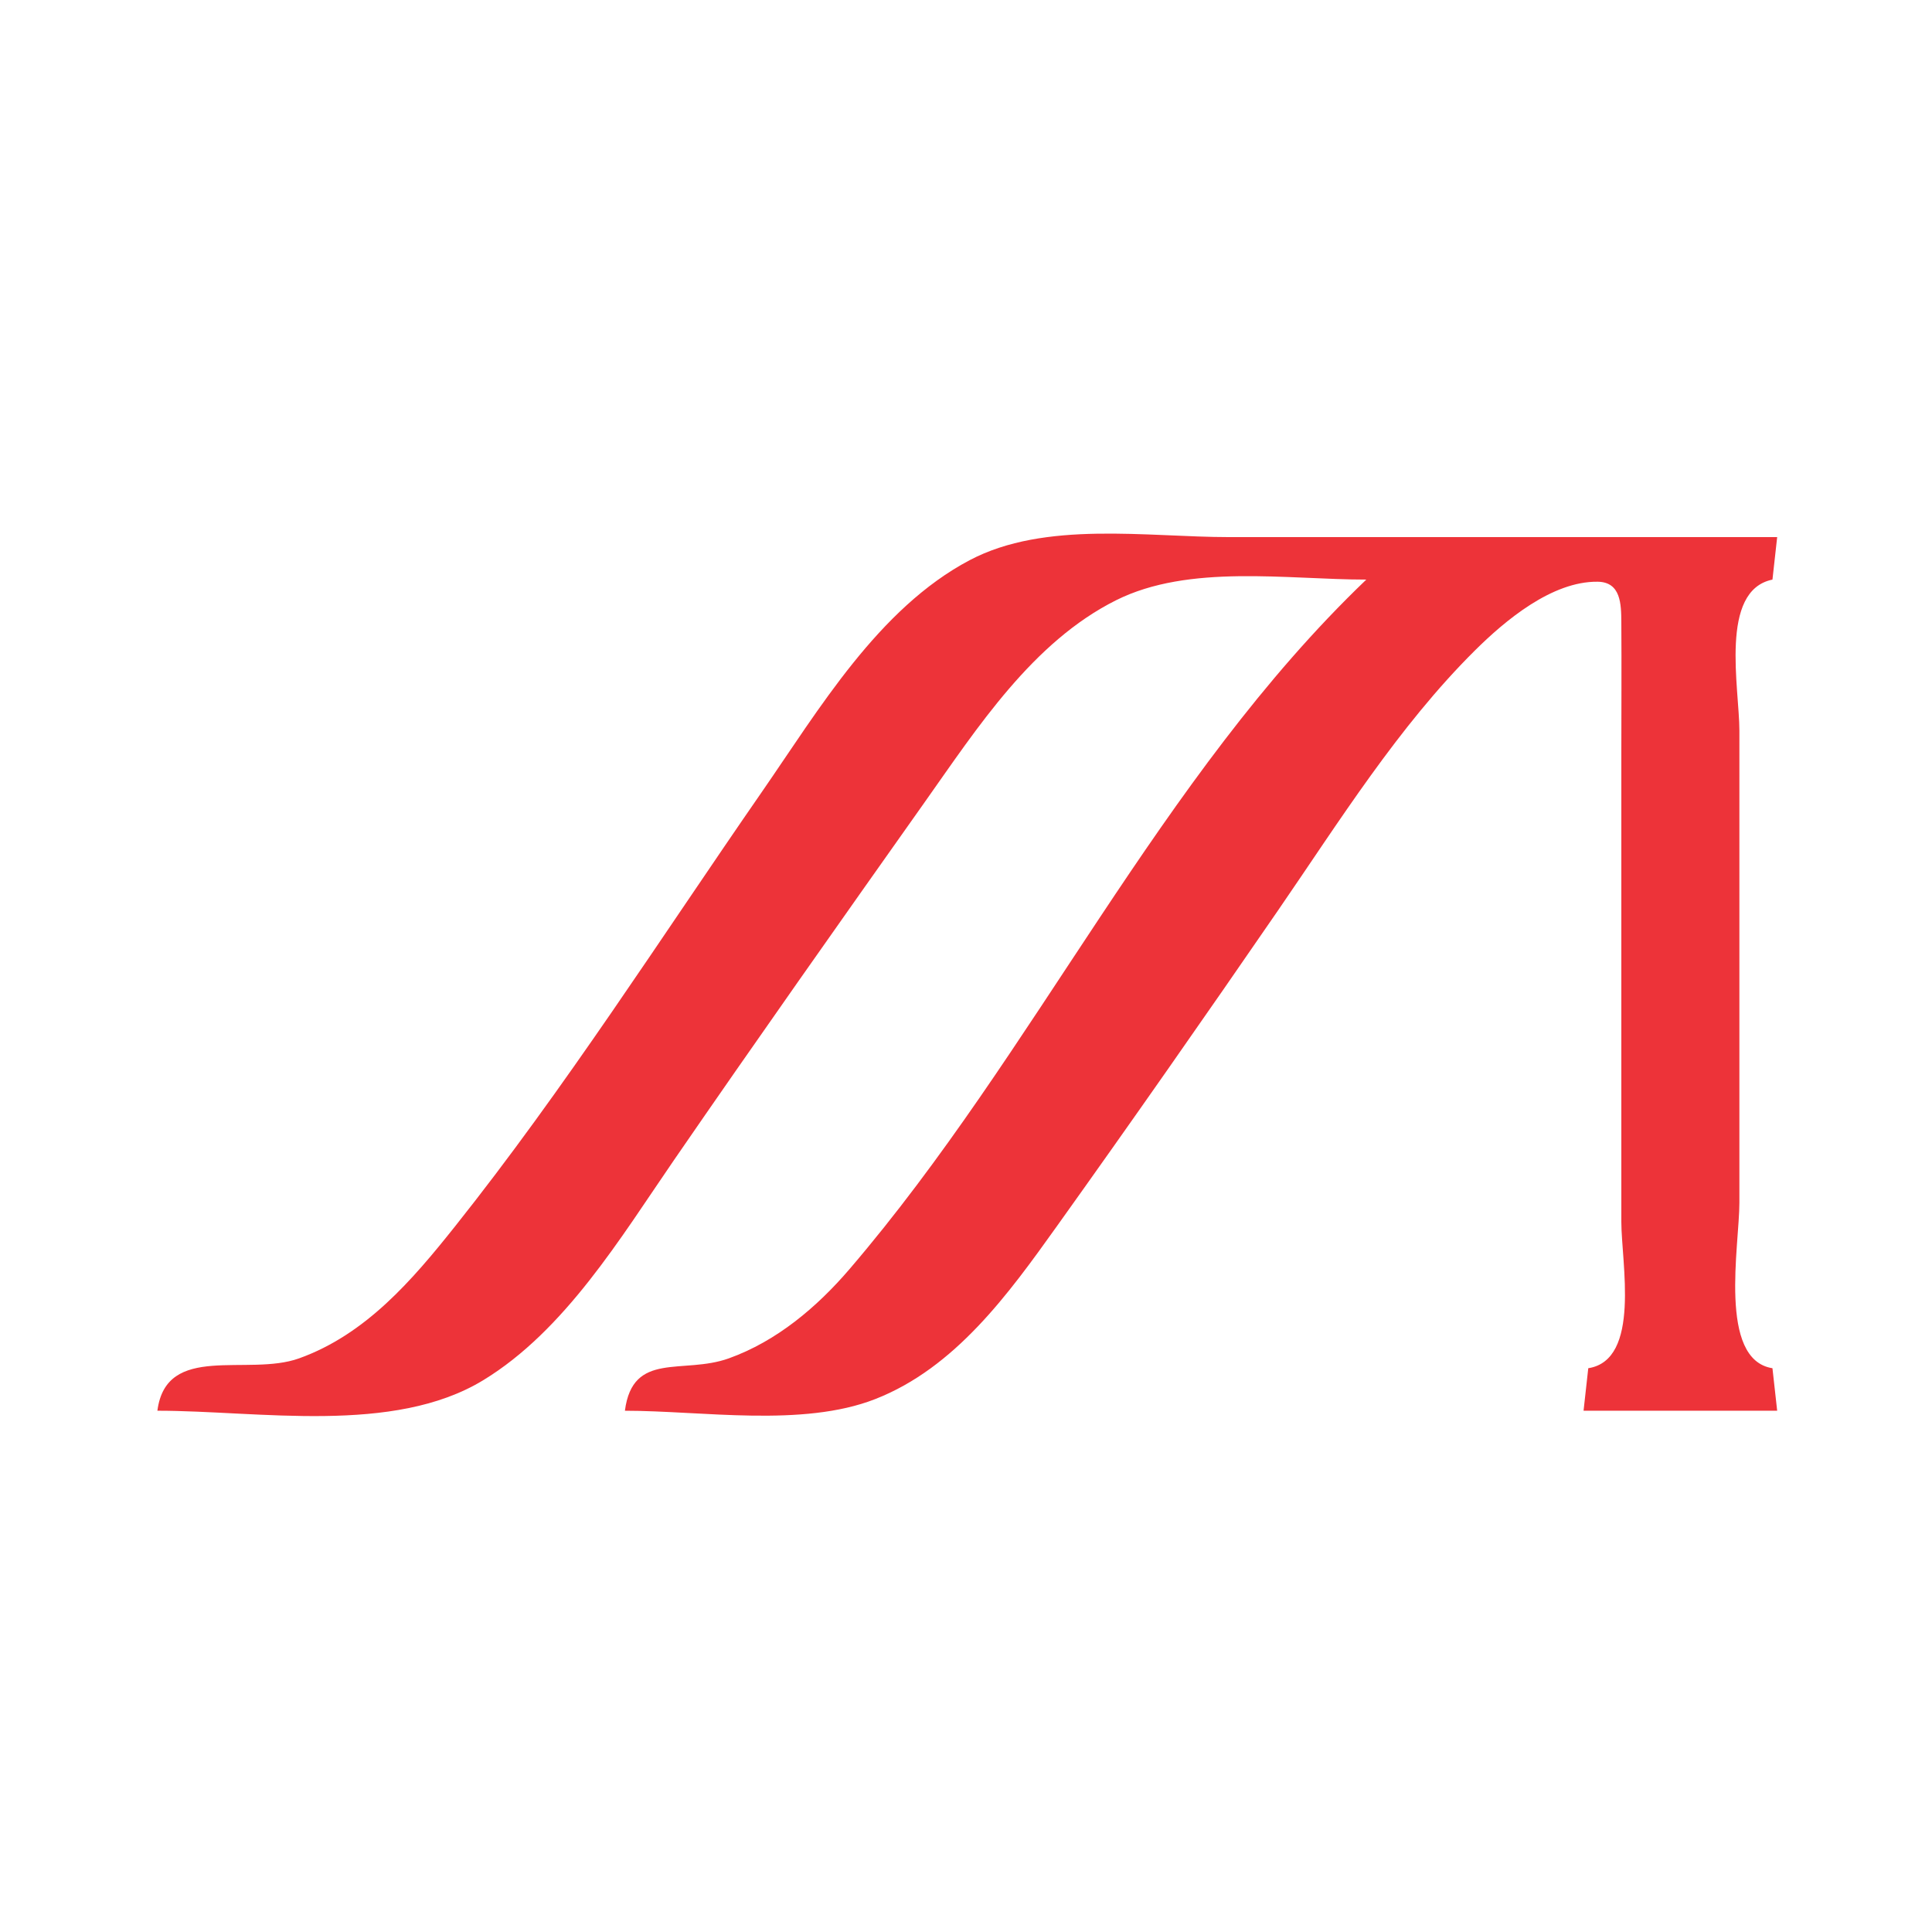 <?xml version="1.0" encoding="UTF-8" standalone="no"?>
<svg
   xmlns:dc="http://purl.org/dc/elements/1.1/"
   xmlns:cc="http://creativecommons.org/ns#"
   xmlns:rdf="http://www.w3.org/1999/02/22-rdf-syntax-ns#"
   xmlns:svg="http://www.w3.org/2000/svg"
   xmlns="http://www.w3.org/2000/svg"
   xmlns:sodipodi="http://sodipodi.sourceforge.net/DTD/sodipodi-0.dtd"
   xmlns:inkscape="http://www.inkscape.org/namespaces/inkscape"
   width="500"
   height="500"
   viewBox="0 0 132.292 132.292"
   version="1.1"
   id="svg16"
   inkscape:version="1.0.1 (3bc2e813f5, 2020-09-07)"
   sodipodi:docname="logo.svg">
  <defs
     id="defs10" />
  <sodipodi:namedview
     id="base"
     pagecolor="#ffffff"
     bordercolor="#666666"
     borderopacity="1.0"
     inkscape:pageopacity="0.0"
     inkscape:pageshadow="2"
     inkscape:zoom="1.4"
     inkscape:cx="234.03986"
     inkscape:cy="218.58386"
     inkscape:document-units="px"
     inkscape:current-layer="layer1"
     inkscape:document-rotation="0"
     showgrid="true"
     units="px"
     width="500mm"
     inkscape:window-width="1920"
     inkscape:window-height="1051"
     inkscape:window-x="0"
     inkscape:window-y="0"
     inkscape:window-maximized="1">
    <inkscape:grid
       type="xygrid"
       id="grid86" />
  </sodipodi:namedview>
  <g
     inkscape:label="Layer 1"
     inkscape:groupmode="layer"
     id="layer1">
    <path
       style="fill:#ed3339;stroke:none;stroke-width:0.323"
       d="m 10.778,96.598 c 6.957,0 16.145,1.664 22.312,-2.09 C 38.686,91.101 42.497,84.748 46.134,79.46 51.801,71.223 57.573,63.048 63.348,54.885 66.922,49.834 70.711,43.957 76.419,41.103 81.429,38.598 88.12,39.687 93.557,39.687 79.344,53.292 70.931,72.008 58.173,86.898 c -2.239,2.613 -4.99,4.938 -8.269,6.115 -3.139,1.126 -6.579,-0.527 -7.114,3.586 5.289,0 12.15,1.155 17.138,-0.797 5.482,-2.144 9.12,-7.191 12.424,-11.814 5.124,-7.17 10.178,-14.405 15.172,-21.665 4.17,-6.063 8.228,-12.58 13.471,-17.783 2.061,-2.046 5.273,-4.744 8.401,-4.707 1.595,0.019 1.614,1.537 1.623,2.765 0.021,3.018 3.2e-4,6.036 3.2e-4,9.054 v 32.012 c 0,2.78 1.358,9.459 -2.264,10.024 l -0.323,2.91 h 13.258 l -0.323,-2.91 c -3.742,-0.584 -2.264,-8.411 -2.264,-11.318 V 50.035 c 0,-2.908 -1.396,-9.6 2.264,-10.347 l 0.323,-2.91 H 84.18 c -5.653,0 -12.62,-1.147 -17.785,1.581 -6.247,3.3 -10.327,10.235 -14.236,15.88 -6.876,9.929 -13.489,20.3 -21.011,29.749 -2.929,3.68 -6.107,7.388 -10.67,9.025 -3.529,1.266 -9.092,-1.099 -9.701,3.586 z"
       id="path84"
       inkscape:export-xdpi="96"
       inkscape:export-ydpi="96" />
  </g>
</svg>
